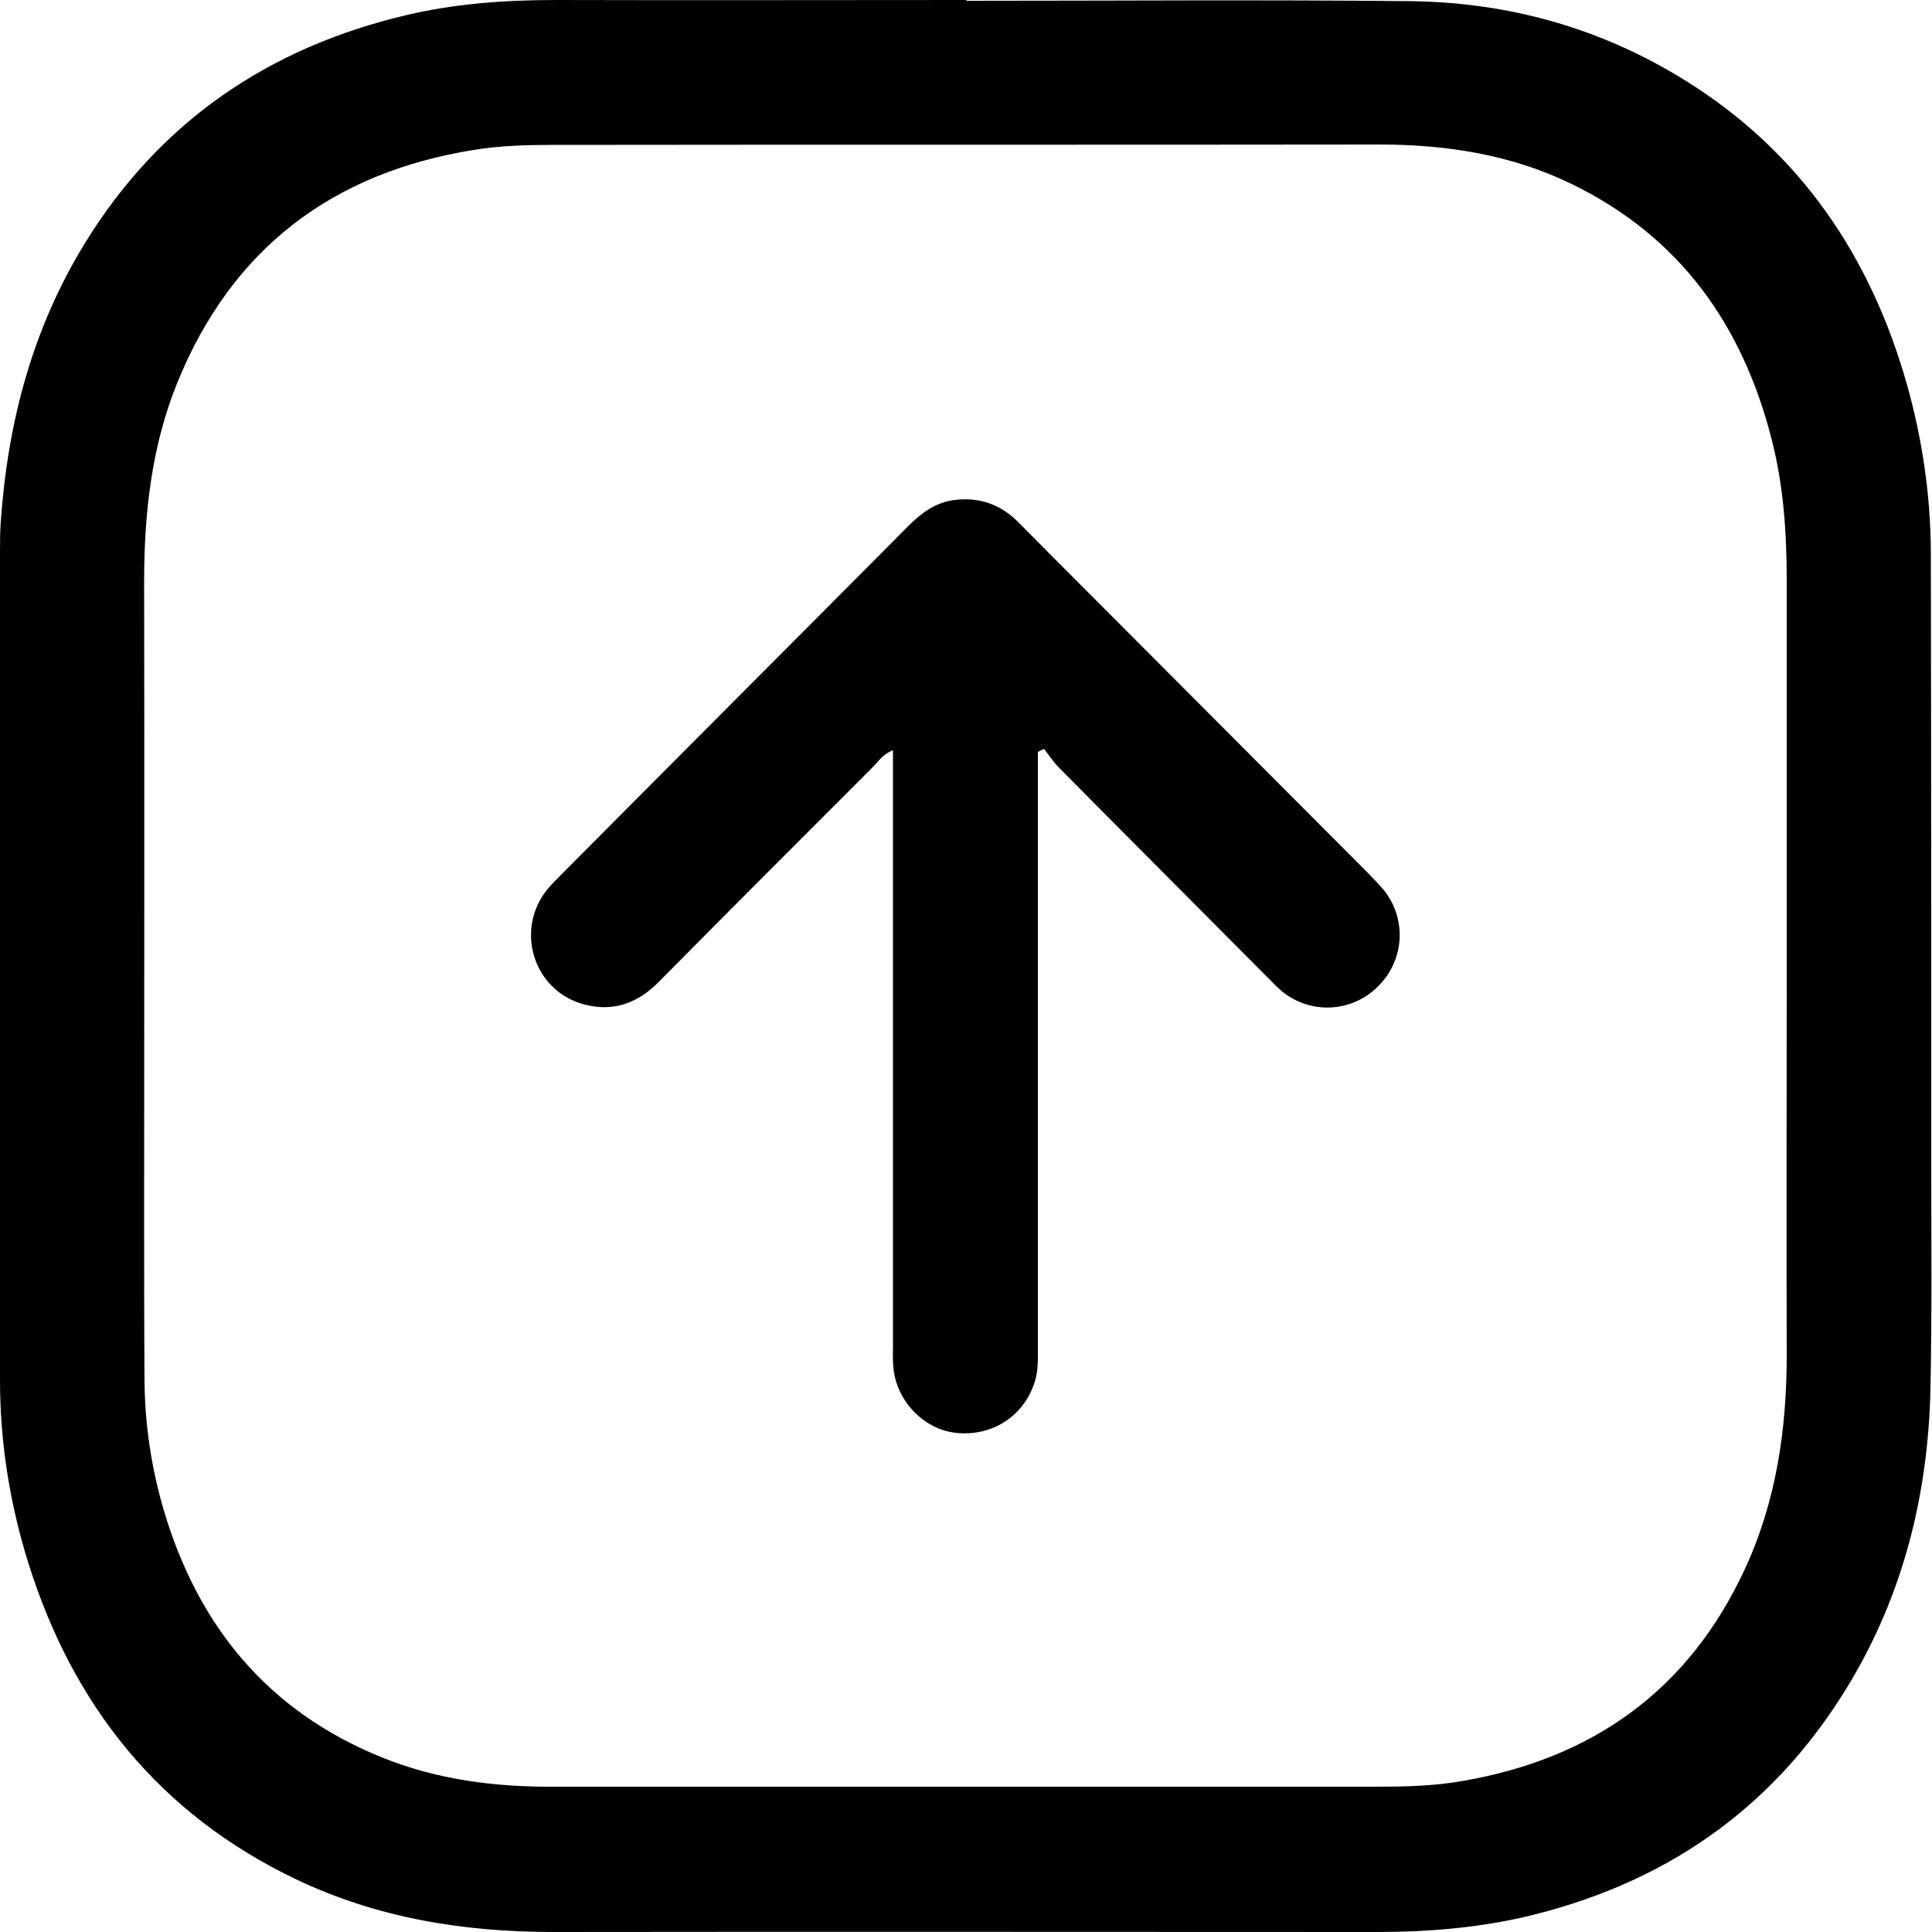 <svg xmlns="http://www.w3.org/2000/svg" viewBox="0 0 500 500" style="enable-background:new 0 0 500 500" xml:space="preserve"><path d="M250.1.2c38.3 0 76.6-.3 114.9.1 25.5.3 49.4 7 71.1 20.5 29.8 18.5 48.1 45.6 57.5 79 3.9 14 6 28.2 6.1 42.8.1 52.2.1 104.3.1 156.5 0 20.1.2 40.3-.2 60.4-.6 27.2-7 53-21.1 76.4-19.5 32.4-48.1 52-84.8 60.4-12.2 2.7-24.7 3.7-37.2 3.7-71.1 0-142.2-.1-213.3 0-23.2 0-45.5-3.6-66.5-13.6-35.4-16.9-57.8-44.9-69.4-82C2.5 389 0 373.2 0 357.1V143.2c0-2.7 0-5.5.2-8.2C2 109.3 8.4 85 22 62.9c19.3-31.4 47.5-50.6 83.2-59C117.9.9 130.9 0 144 0c35.4.1 70.7 0 106.1 0v.2zm-.4 462.2h105.5c7.8 0 15.6-.1 23.4-1.5 33.6-5.8 58.5-23.5 73-54.9 8.1-17.5 10.8-36.1 10.8-55.3-.1-32 0-64.1 0-96.1V150.3c0-12.3-.8-24.6-3.9-36.6-7.5-29.5-23.7-52.4-51.6-66-15.7-7.7-32.6-10.3-50-10.3-71.3.1-142.6 0-213.9.1-6.8 0-13.6.2-20.4 1.3C85.9 44.7 60 64.4 45.9 99c-6.7 16.5-8.6 33.9-8.6 51.6.1 54.3 0 108.6 0 162.9 0 14.6 0 29.3.1 43.9.1 11.4 1.8 22.6 5 33.5 8.9 30 27 52 56.4 63.9 14.3 5.8 29.3 7.7 44.7 7.6h106.2zm20.5-268.6c1.3 1.7 2.5 3.5 4 5 17.7 17.9 35.5 35.7 53.3 53.6 1.4 1.4 2.7 2.8 4.2 4.1 7.3 6 17.8 5.6 24.6-.9 6.9-6.5 7.9-16.9 2.4-24.5-1.5-2-3.4-3.8-5.1-5.6-23.4-23.5-46.9-47-70.3-70.5-6.6-6.6-13.3-13.3-19.8-19.9-4.6-4.6-10.1-6.5-16.5-5.7-4.9.6-8.6 3.4-12 6.8-30 30.2-60.1 60.3-90.1 90.5-1.4 1.4-2.8 2.8-3.9 4.3-7.7 10.7-2.4 25.8 10.4 29 7.4 1.9 13.7-.4 19.1-5.9 18.4-18.6 36.9-37.1 55.4-55.6 1.5-1.5 2.6-3.4 5.2-4.3v153.7c0 2-.1 3.9.1 5.9.7 8.6 7.7 16 16 17 9.3 1.1 17.6-4.1 20.5-12.9 1-2.9.9-5.8.9-8.7V194.6c.5-.3 1.2-.6 1.6-.8z"/></svg>